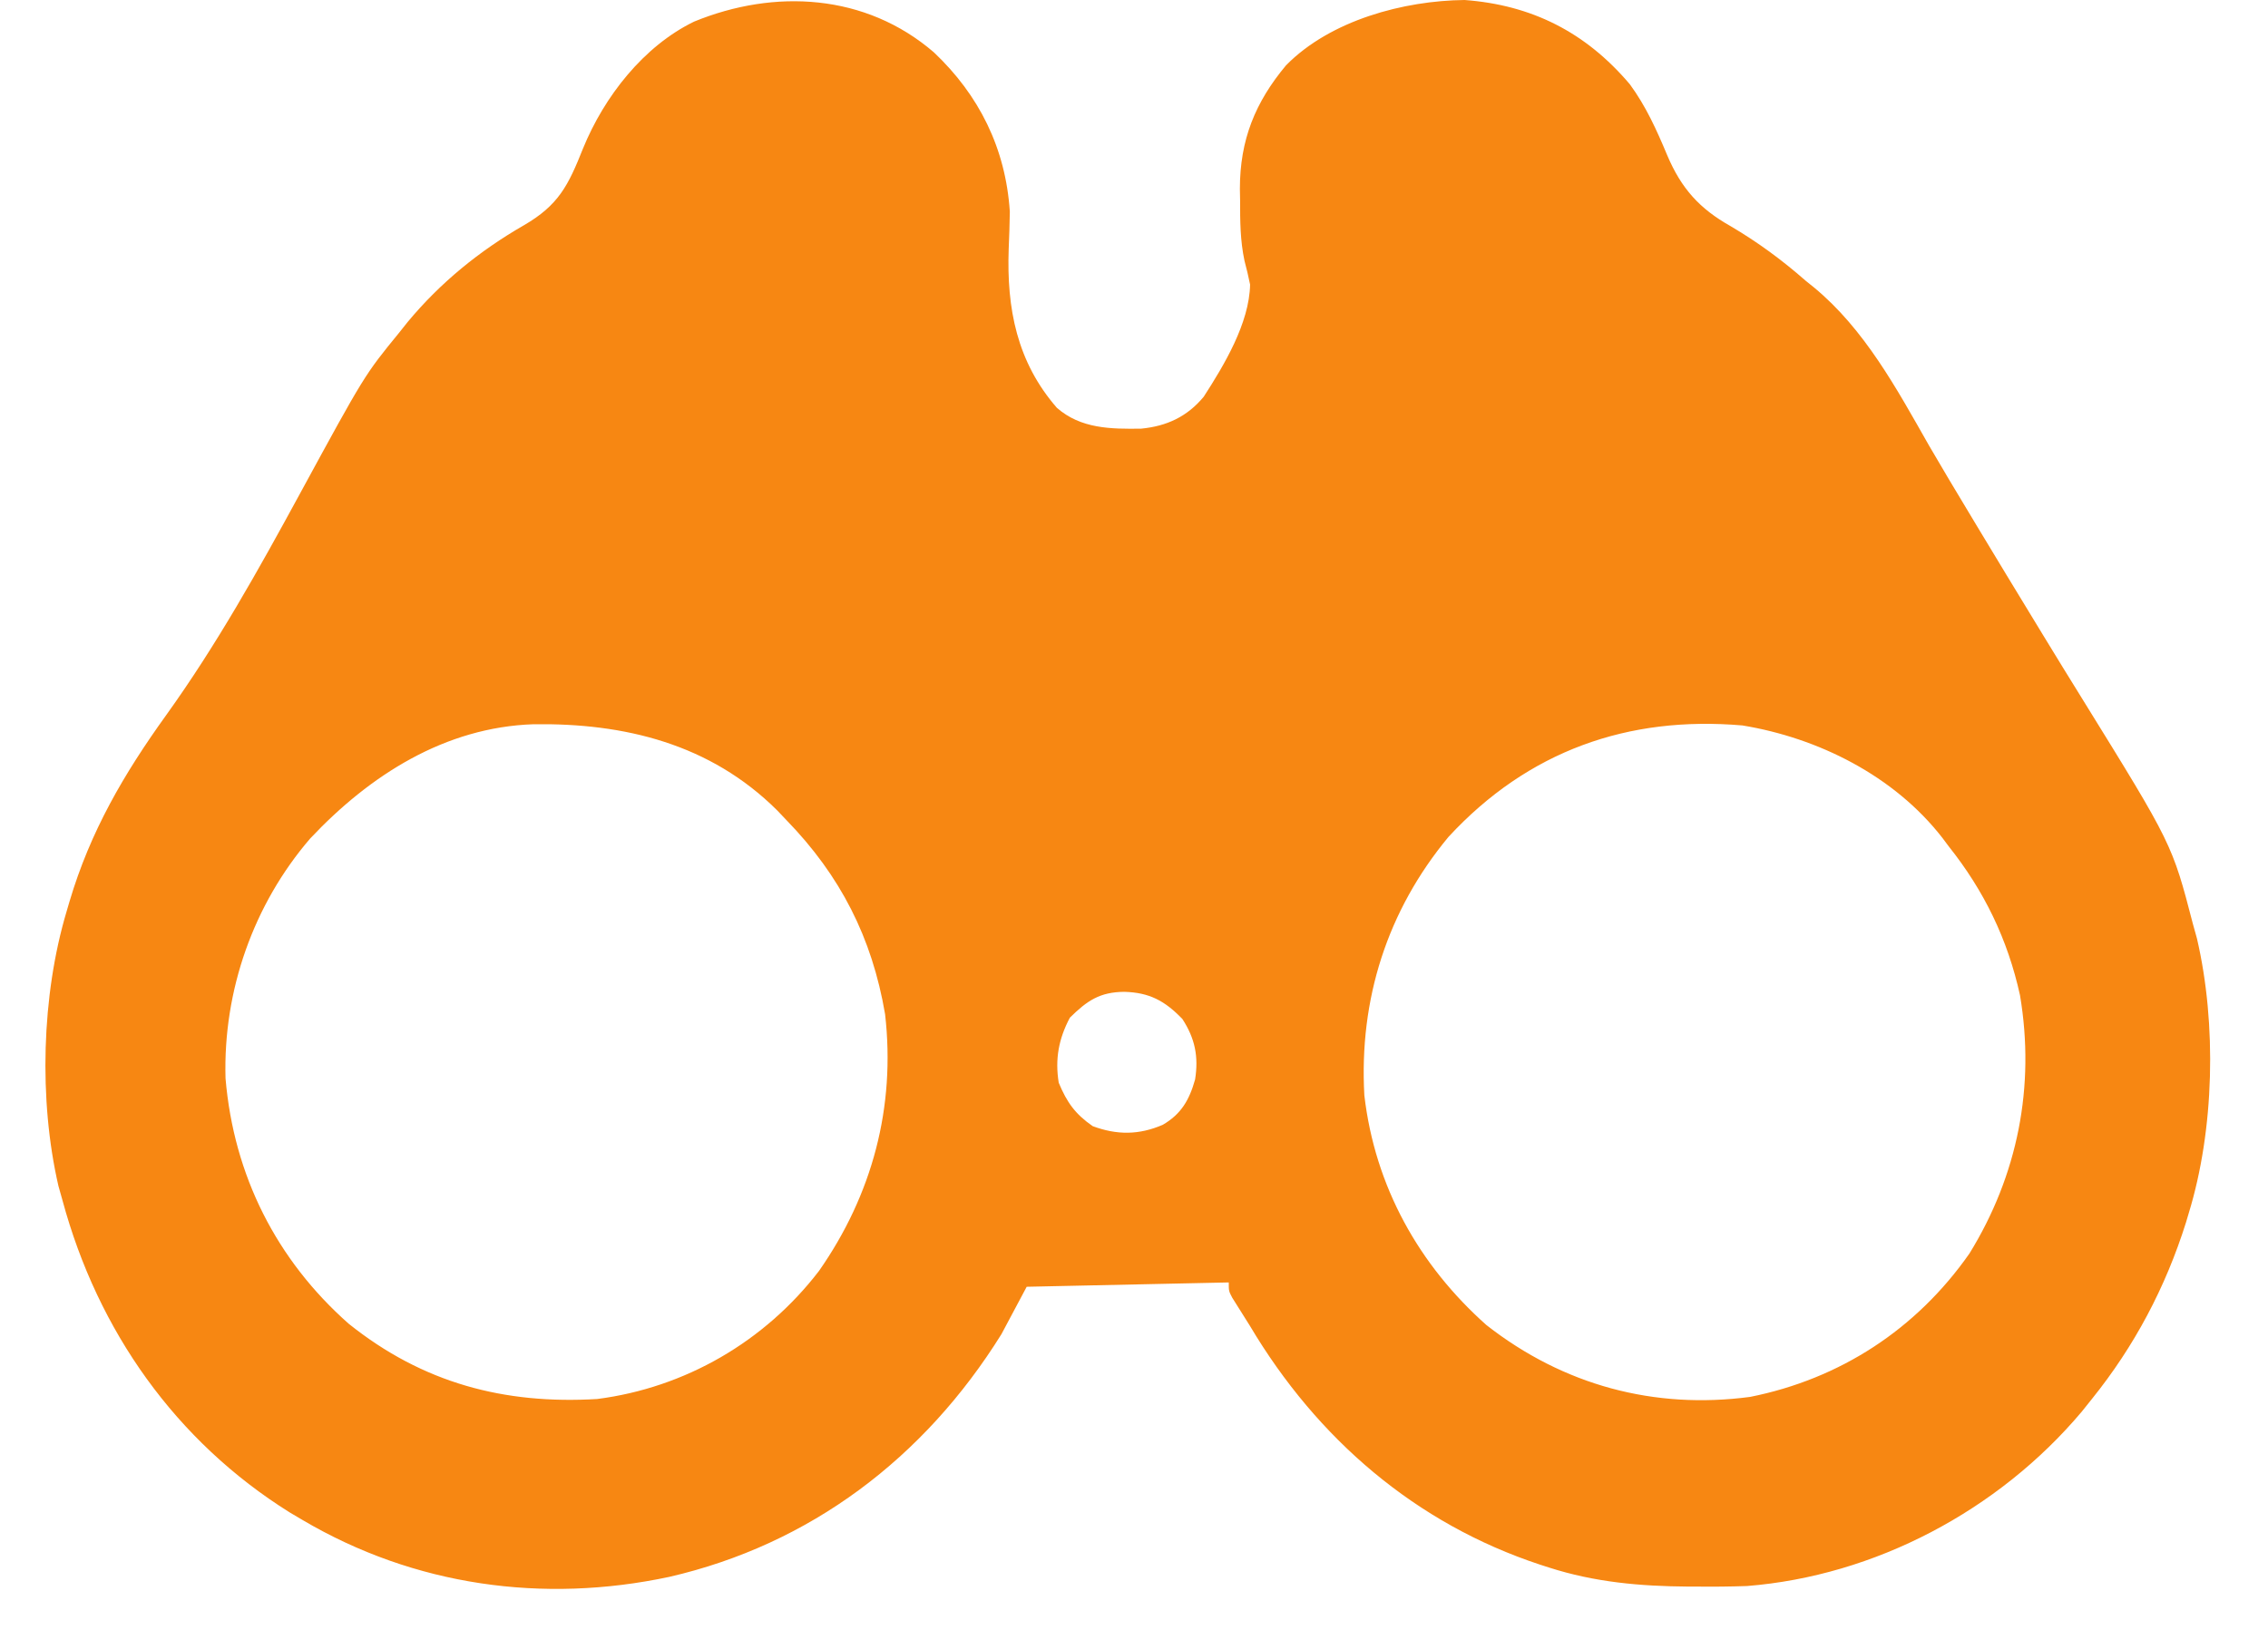 <svg width="32" height="23" viewBox="0 0 32 23" fill="none" xmlns="http://www.w3.org/2000/svg">
<path d="M13.177 0.739C13.813 1.341 14.189 2.09 14.248 2.986C14.246 3.162 14.239 3.337 14.232 3.513C14.202 4.355 14.348 5.107 14.912 5.755C15.25 6.051 15.673 6.055 16.101 6.049C16.459 6.014 16.749 5.882 16.984 5.598C17.272 5.152 17.627 4.561 17.638 4.016C17.615 3.903 17.589 3.791 17.559 3.68C17.498 3.394 17.497 3.117 17.497 2.826C17.496 2.773 17.495 2.72 17.494 2.665C17.494 1.974 17.71 1.443 18.145 0.922C18.773 0.283 19.809 0.009 20.664 0C21.607 0.07 22.369 0.45 22.995 1.188C23.222 1.496 23.375 1.836 23.523 2.19C23.723 2.662 23.981 2.946 24.417 3.191C24.8 3.417 25.14 3.666 25.476 3.961C25.515 3.992 25.554 4.024 25.594 4.056C26.309 4.647 26.761 5.485 27.216 6.285C27.401 6.604 27.591 6.92 27.781 7.236C27.821 7.303 27.862 7.37 27.903 7.439C28.173 7.887 28.444 8.335 28.717 8.782C28.753 8.842 28.789 8.901 28.827 8.963C29.014 9.27 29.202 9.576 29.392 9.882C30.648 11.912 30.648 11.912 30.941 13.04C30.96 13.107 30.978 13.175 30.998 13.245C31.278 14.451 31.244 15.94 30.881 17.122C30.869 17.164 30.856 17.206 30.843 17.25C30.554 18.169 30.114 18.998 29.515 19.742C29.468 19.802 29.42 19.861 29.371 19.922C28.194 21.319 26.45 22.238 24.65 22.381C24.415 22.389 24.181 22.392 23.946 22.389C23.904 22.389 23.863 22.389 23.821 22.389C23.143 22.384 22.501 22.328 21.852 22.119C21.811 22.106 21.77 22.093 21.728 22.079C19.979 21.502 18.585 20.309 17.634 18.707C17.552 18.576 17.47 18.445 17.387 18.314C17.337 18.219 17.337 18.219 17.337 18.097C15.925 18.128 15.925 18.128 14.486 18.158C14.368 18.379 14.25 18.601 14.129 18.828C13.039 20.578 11.429 21.794 9.443 22.252C7.664 22.631 5.848 22.381 4.268 21.449C4.208 21.413 4.149 21.378 4.087 21.342C2.484 20.34 1.381 18.785 0.882 16.94C0.863 16.872 0.844 16.804 0.824 16.734C0.545 15.521 0.585 14.046 0.941 12.857C0.954 12.813 0.967 12.769 0.98 12.724C1.274 11.731 1.748 10.921 2.345 10.091C3.056 9.101 3.646 8.044 4.229 6.972C5.144 5.291 5.144 5.291 5.634 4.692C5.672 4.644 5.71 4.596 5.75 4.546C6.213 3.988 6.767 3.538 7.39 3.18C7.881 2.895 8.017 2.62 8.226 2.095C8.525 1.362 9.081 0.651 9.793 0.305C10.927 -0.16 12.213 -0.092 13.177 0.739ZM4.376 11.833C3.577 12.762 3.147 13.977 3.182 15.216C3.298 16.591 3.904 17.782 4.919 18.679C5.967 19.519 7.117 19.82 8.426 19.742C9.663 19.583 10.787 18.936 11.556 17.934C12.307 16.859 12.638 15.623 12.488 14.312C12.304 13.228 11.854 12.354 11.1 11.577C11.055 11.53 11.011 11.483 10.965 11.435C10.02 10.495 8.808 10.202 7.528 10.22C6.281 10.262 5.222 10.934 4.376 11.833ZM20.437 11.81C19.574 12.85 19.174 14.101 19.25 15.456C19.4 16.745 20.022 17.854 20.973 18.699C22.061 19.55 23.343 19.892 24.694 19.712C25.959 19.459 27.037 18.762 27.788 17.688C28.467 16.586 28.718 15.333 28.501 14.045C28.327 13.254 27.995 12.571 27.495 11.943C27.466 11.904 27.437 11.865 27.407 11.825C26.724 10.945 25.651 10.412 24.584 10.237C22.972 10.098 21.559 10.595 20.437 11.81ZM15.095 14.361C14.937 14.66 14.884 14.945 14.938 15.279C15.054 15.558 15.172 15.722 15.418 15.892C15.759 16.018 16.068 16.018 16.405 15.873C16.665 15.722 16.78 15.524 16.862 15.233C16.913 14.91 16.861 14.654 16.683 14.38C16.435 14.122 16.217 14.006 15.863 13.996C15.519 13.999 15.34 14.119 15.095 14.361Z" fill="#F78712"/>
</svg>
